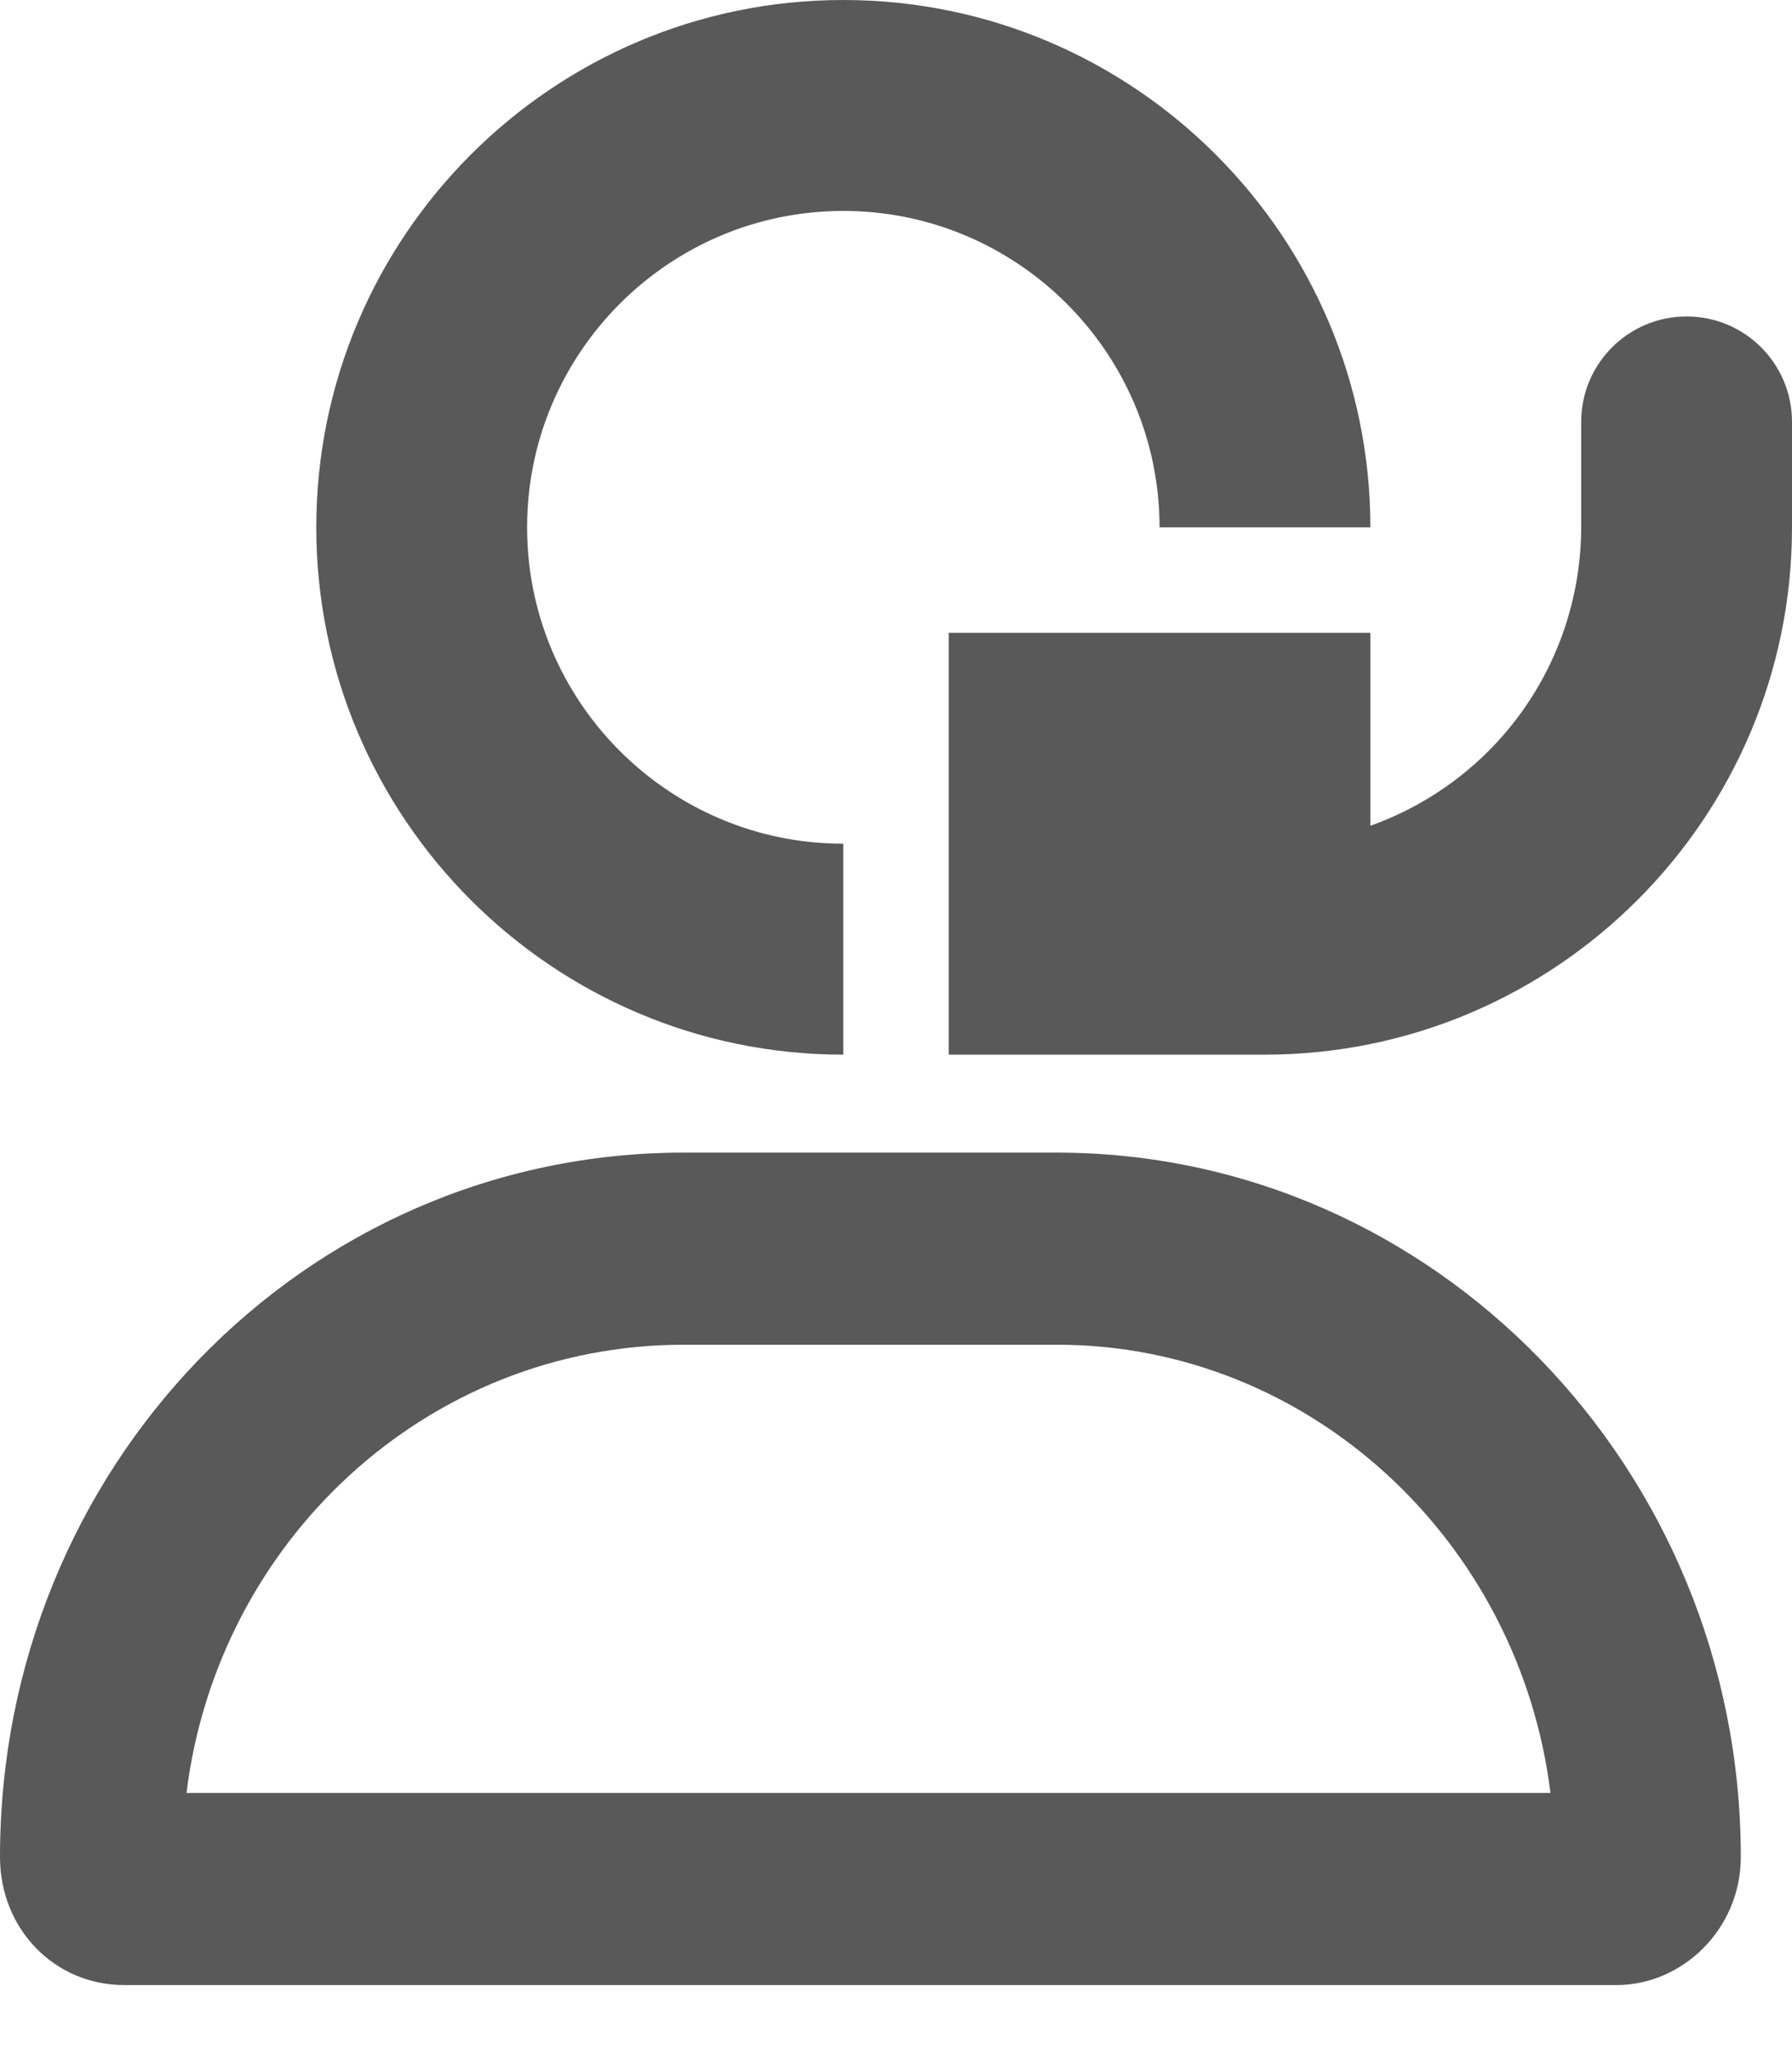 <svg width="14" height="16" viewBox="0 0 14 16" fill="none" xmlns="http://www.w3.org/2000/svg">
<path d="M6.588 8.235C4.318 8.235 2.471 6.388 2.471 4.118C2.471 1.847 4.318 0 6.588 0C8.859 0 10.706 1.847 10.706 4.118H9.059C9.059 2.756 7.95 1.647 6.588 1.647C5.226 1.647 4.118 2.756 4.118 4.118C4.118 5.48 5.226 6.588 6.588 6.588V8.235Z" fill="#595959"/>
<path d="M9.882 8.235H7.412V4.941H10.706V6.448C11.187 6.276 11.604 5.961 11.899 5.544C12.194 5.127 12.352 4.629 12.353 4.118V3.294C12.353 2.839 12.722 2.471 13.177 2.471C13.631 2.471 14 2.839 14 3.294V4.118C14 6.388 12.153 8.235 9.882 8.235Z" fill="#595959"/>
<path d="M8.257 9H5.343C2.368 9 0 11.469 0 14.5C0 15.062 0.425 15.5 0.971 15.5H12.629C13.145 15.5 13.6 15.062 13.6 14.5C13.6 11.469 11.202 9 8.257 9ZM1.457 14C1.7 12.031 3.339 10.5 5.343 10.5H8.257C10.23 10.5 11.87 12.031 12.113 14H1.457Z" fill="#595959"/>
</svg>
